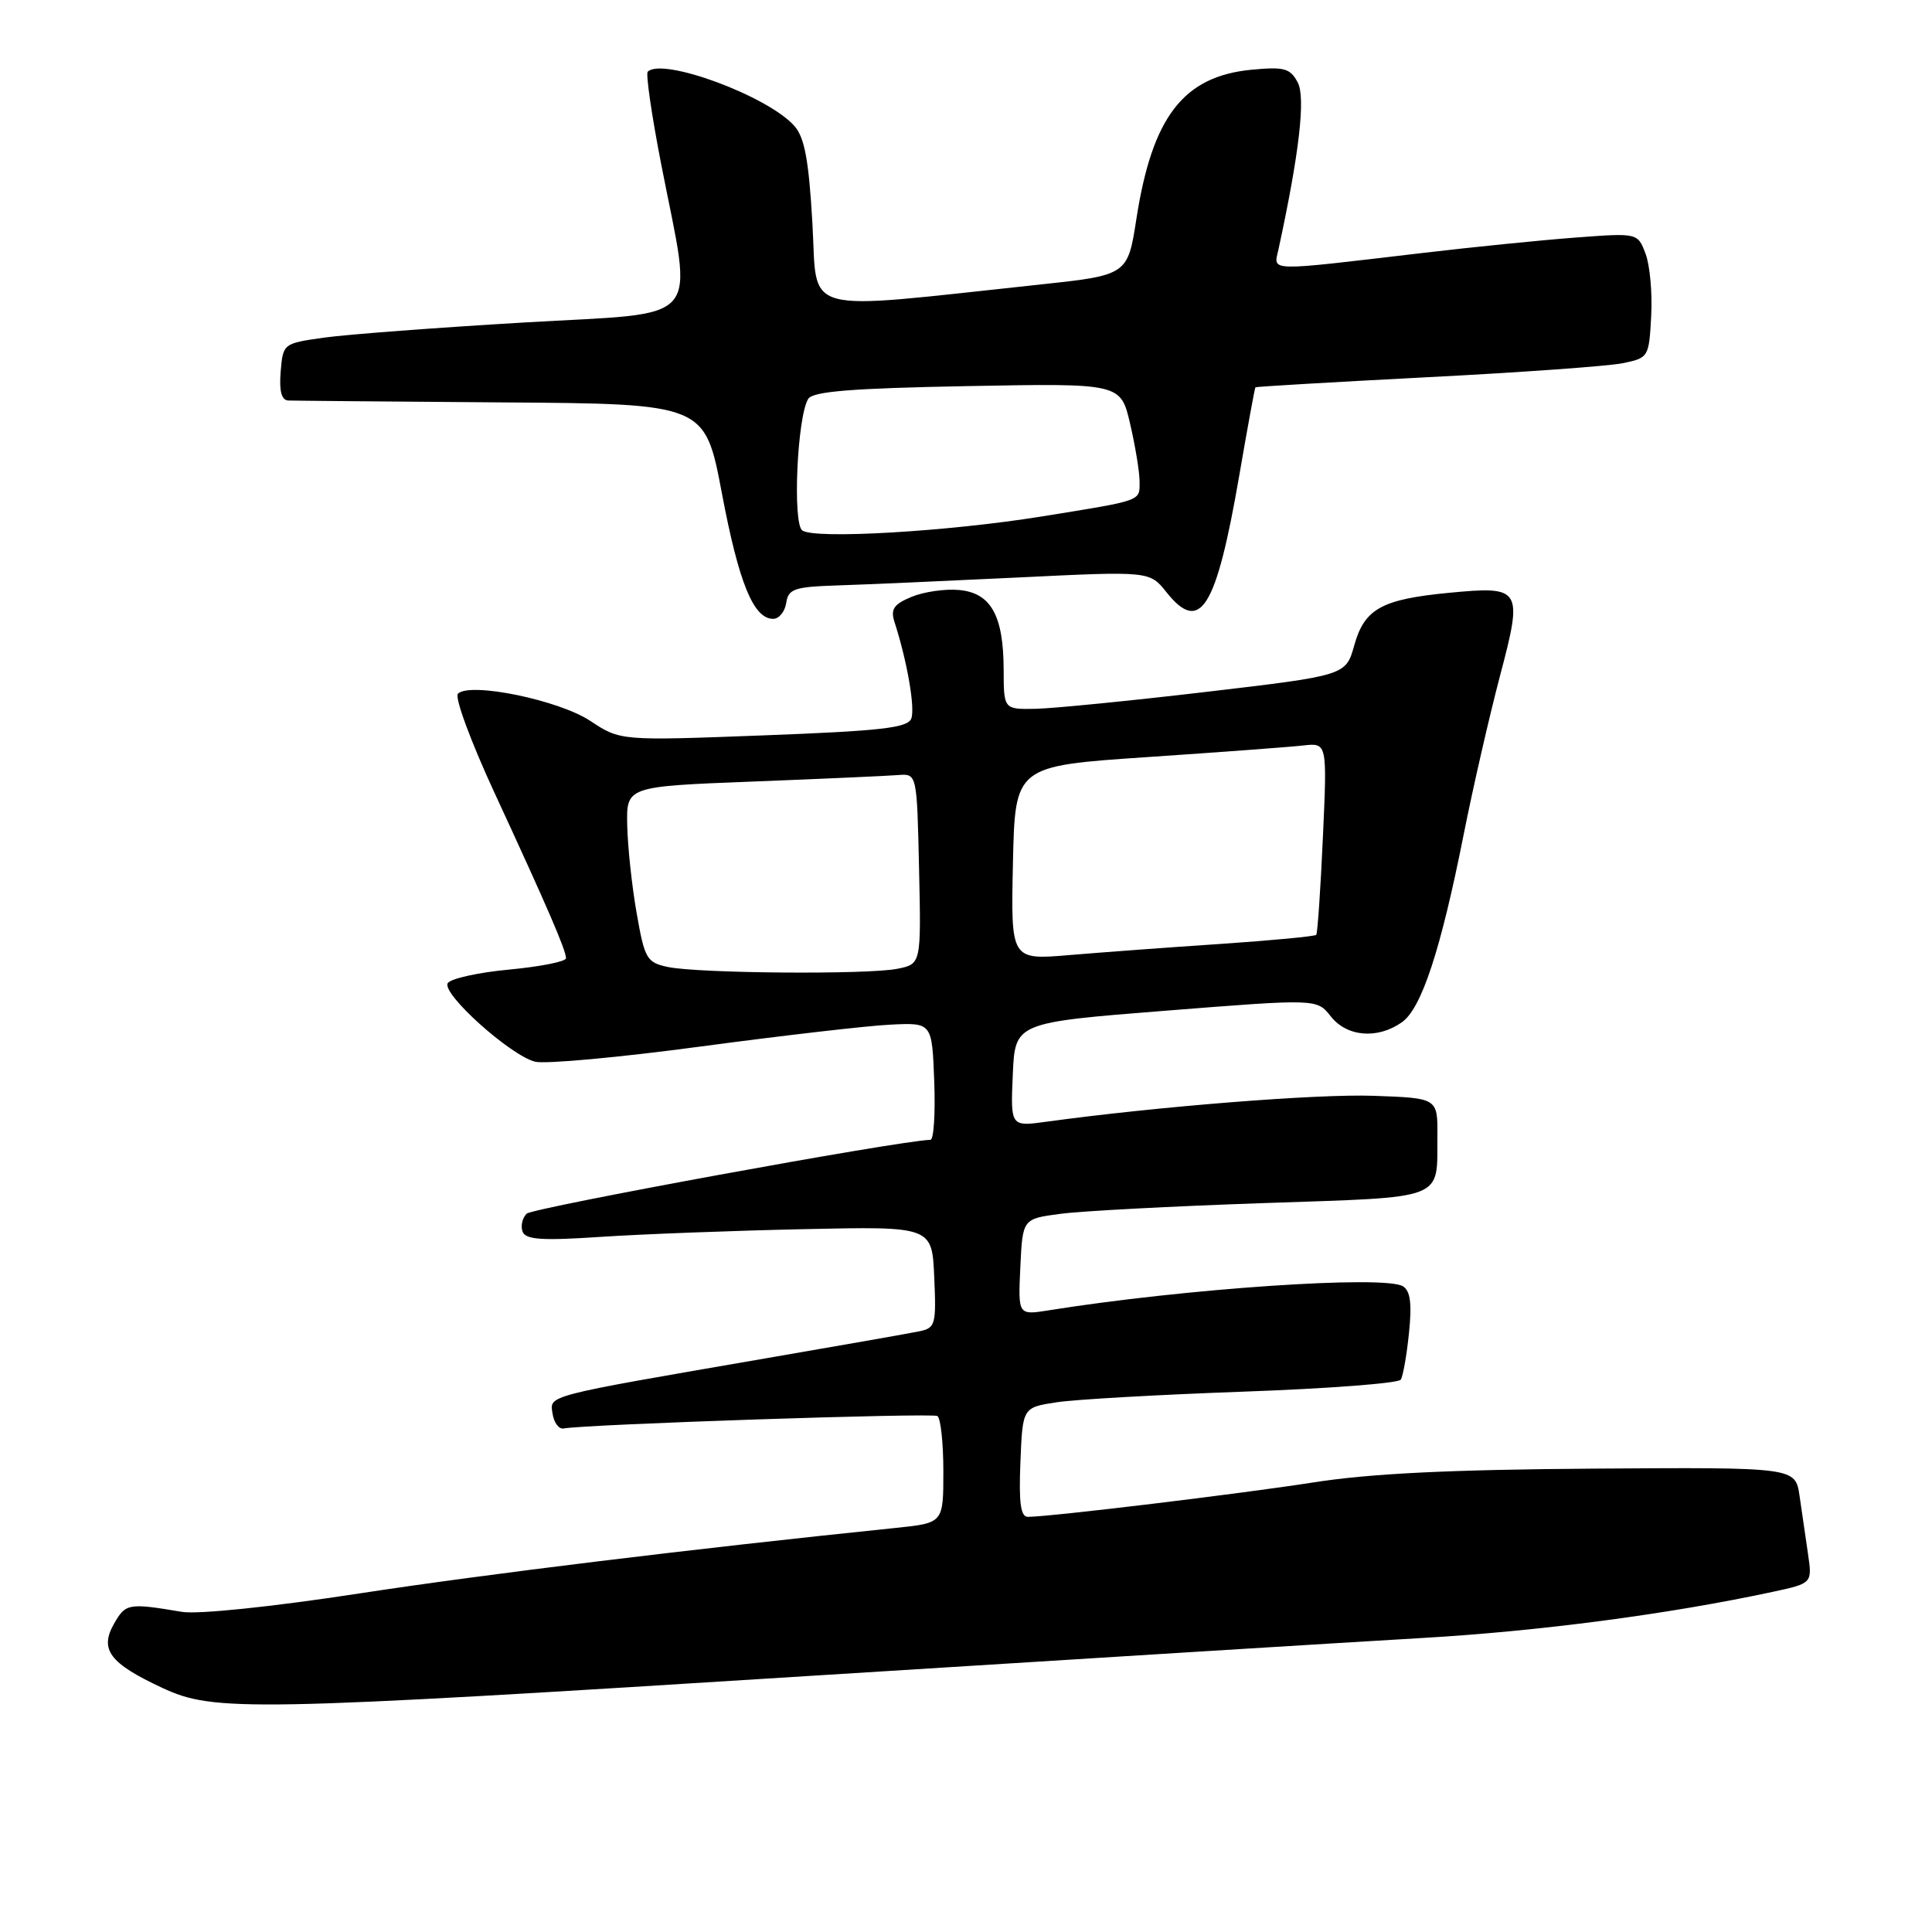 <?xml version="1.0" encoding="UTF-8" standalone="no"?>
<!DOCTYPE svg PUBLIC "-//W3C//DTD SVG 1.1//EN" "http://www.w3.org/Graphics/SVG/1.1/DTD/svg11.dtd" >
<svg xmlns="http://www.w3.org/2000/svg" xmlns:xlink="http://www.w3.org/1999/xlink" version="1.1" viewBox="0 0 256 256">
 <g >
 <path fill="currentColor"
d=" M 108.21 222.01 C 143.02 219.82 179.15 217.58 188.50 217.04 C 204.00 216.14 221.03 213.90 234.84 210.94 C 240.14 209.80 240.14 209.80 239.57 205.90 C 239.26 203.76 238.75 200.29 238.45 198.21 C 237.89 194.42 237.89 194.42 211.20 194.60 C 192.14 194.73 181.50 195.25 174.02 196.43 C 164.42 197.93 139.28 200.97 136.21 200.99 C 135.24 201.00 134.99 199.17 135.21 193.75 C 135.50 186.50 135.50 186.50 140.00 185.81 C 142.47 185.43 153.63 184.80 164.79 184.40 C 175.95 184.00 185.32 183.29 185.61 182.81 C 185.91 182.34 186.40 179.55 186.70 176.61 C 187.10 172.73 186.88 171.05 185.90 170.44 C 183.48 168.94 156.97 170.74 138.93 173.63 C 134.90 174.27 134.90 174.27 135.20 167.89 C 135.50 161.50 135.50 161.50 140.50 160.84 C 143.25 160.47 155.33 159.83 167.34 159.42 C 191.86 158.58 190.40 159.15 190.46 150.50 C 190.50 145.50 190.50 145.50 182.00 145.20 C 174.59 144.93 153.43 146.61 138.68 148.63 C 133.90 149.29 133.90 149.29 134.20 142.39 C 134.50 135.50 134.50 135.50 154.50 133.92 C 174.50 132.34 174.50 132.34 176.33 134.67 C 178.47 137.39 182.52 137.73 185.75 135.46 C 188.36 133.64 190.91 125.87 193.96 110.50 C 195.16 104.45 197.31 95.07 198.73 89.66 C 201.83 77.94 201.64 77.63 192.00 78.55 C 183.07 79.41 180.80 80.67 179.45 85.50 C 178.33 89.50 178.33 89.50 159.91 91.67 C 149.79 92.86 139.59 93.87 137.25 93.92 C 133.00 94.00 133.00 94.00 132.99 88.75 C 132.97 81.55 131.31 78.58 127.11 78.18 C 125.27 78.00 122.43 78.41 120.80 79.08 C 118.43 80.06 117.98 80.72 118.52 82.40 C 120.20 87.60 121.28 93.82 120.75 95.21 C 120.28 96.45 116.75 96.85 101.19 97.44 C 82.20 98.16 82.20 98.16 78.21 95.52 C 74.05 92.76 62.26 90.34 60.68 91.92 C 60.21 92.39 62.41 98.33 65.56 105.13 C 72.50 120.13 75.00 125.91 75.00 126.97 C 75.00 127.41 71.63 128.08 67.51 128.47 C 63.39 128.85 59.71 129.67 59.33 130.27 C 58.48 131.64 67.60 139.84 70.90 140.68 C 72.21 141.02 82.11 140.11 92.90 138.66 C 103.68 137.22 114.97 135.91 118.00 135.77 C 123.50 135.50 123.50 135.50 123.79 143.25 C 123.95 147.51 123.73 151.01 123.29 151.03 C 118.98 151.17 70.56 160.04 69.78 160.82 C 69.20 161.40 68.97 162.47 69.25 163.21 C 69.66 164.27 71.84 164.41 79.63 163.89 C 85.06 163.53 97.15 163.07 106.50 162.87 C 123.50 162.50 123.50 162.50 123.79 169.22 C 124.07 175.53 123.95 175.97 121.79 176.41 C 120.53 176.67 111.40 178.28 101.50 179.98 C 71.94 185.08 72.83 184.85 73.22 187.33 C 73.40 188.52 74.06 189.40 74.68 189.28 C 77.54 188.73 123.50 187.19 124.21 187.63 C 124.64 187.90 125.00 191.20 125.00 194.96 C 125.00 201.80 125.00 201.80 118.75 202.45 C 91.67 205.24 64.39 208.57 47.61 211.14 C 36.02 212.92 26.21 213.93 24.11 213.58 C 17.01 212.39 16.65 212.45 15.11 215.15 C 13.16 218.58 14.52 220.40 21.50 223.65 C 28.36 226.85 32.75 226.77 108.21 222.01 Z  M 104.18 79.89 C 104.46 78.02 105.24 77.76 111.00 77.57 C 114.58 77.46 125.34 76.98 134.91 76.52 C 152.33 75.67 152.33 75.67 154.57 78.48 C 159.04 84.09 161.16 80.67 164.21 63.00 C 165.30 56.67 166.26 51.42 166.35 51.32 C 166.45 51.23 176.64 50.63 189.01 49.99 C 201.38 49.36 213.07 48.52 215.00 48.13 C 218.44 47.43 218.50 47.33 218.79 41.89 C 218.96 38.85 218.62 35.13 218.04 33.61 C 217.00 30.86 217.00 30.86 208.75 31.48 C 204.21 31.82 195.10 32.74 188.50 33.52 C 167.59 35.98 168.76 36.01 169.40 33.06 C 172.16 20.34 173.02 12.90 171.95 10.91 C 170.95 9.04 170.16 8.83 165.83 9.24 C 156.81 10.11 152.68 15.46 150.58 28.99 C 149.42 36.47 149.42 36.47 137.46 37.74 C 105.55 41.14 108.36 41.90 107.65 29.62 C 107.17 21.23 106.62 18.23 105.26 16.69 C 101.76 12.73 87.78 7.56 85.83 9.50 C 85.55 9.78 86.35 15.27 87.60 21.70 C 91.82 43.40 93.62 41.31 69.48 42.73 C 57.94 43.41 46.02 44.31 43.00 44.73 C 37.52 45.50 37.50 45.52 37.19 49.25 C 36.98 51.81 37.30 53.02 38.19 53.07 C 38.91 53.10 51.63 53.21 66.46 53.32 C 93.41 53.50 93.41 53.50 95.65 65.34 C 97.90 77.25 99.84 82.00 102.45 82.00 C 103.23 82.00 104.00 81.05 104.18 79.89 Z  M 88.50 128.13 C 85.70 127.54 85.42 127.06 84.36 121.00 C 83.73 117.42 83.17 112.19 83.11 109.36 C 83.00 104.21 83.00 104.21 99.75 103.56 C 108.96 103.20 117.62 102.81 119.00 102.70 C 121.50 102.50 121.50 102.50 121.78 115.12 C 122.06 127.74 122.06 127.74 118.90 128.37 C 114.95 129.16 92.53 128.98 88.50 128.13 Z  M 134.22 114.36 C 134.50 101.50 134.50 101.50 152.00 100.32 C 161.62 99.67 170.93 98.98 172.68 98.78 C 175.86 98.42 175.86 98.42 175.29 110.96 C 174.98 117.86 174.58 123.67 174.41 123.87 C 174.24 124.07 168.56 124.61 161.80 125.07 C 155.03 125.52 146.00 126.19 141.72 126.55 C 133.94 127.21 133.94 127.21 134.22 114.36 Z  M 106.31 70.29 C 105.00 69.37 105.63 55.22 107.09 52.86 C 107.70 51.86 112.84 51.45 128.20 51.16 C 148.50 50.78 148.50 50.78 149.75 56.17 C 150.44 59.13 151.00 62.57 151.00 63.81 C 151.00 66.44 151.51 66.26 138.00 68.44 C 125.55 70.44 107.99 71.47 106.31 70.29 Z "/>
</g>
</svg>